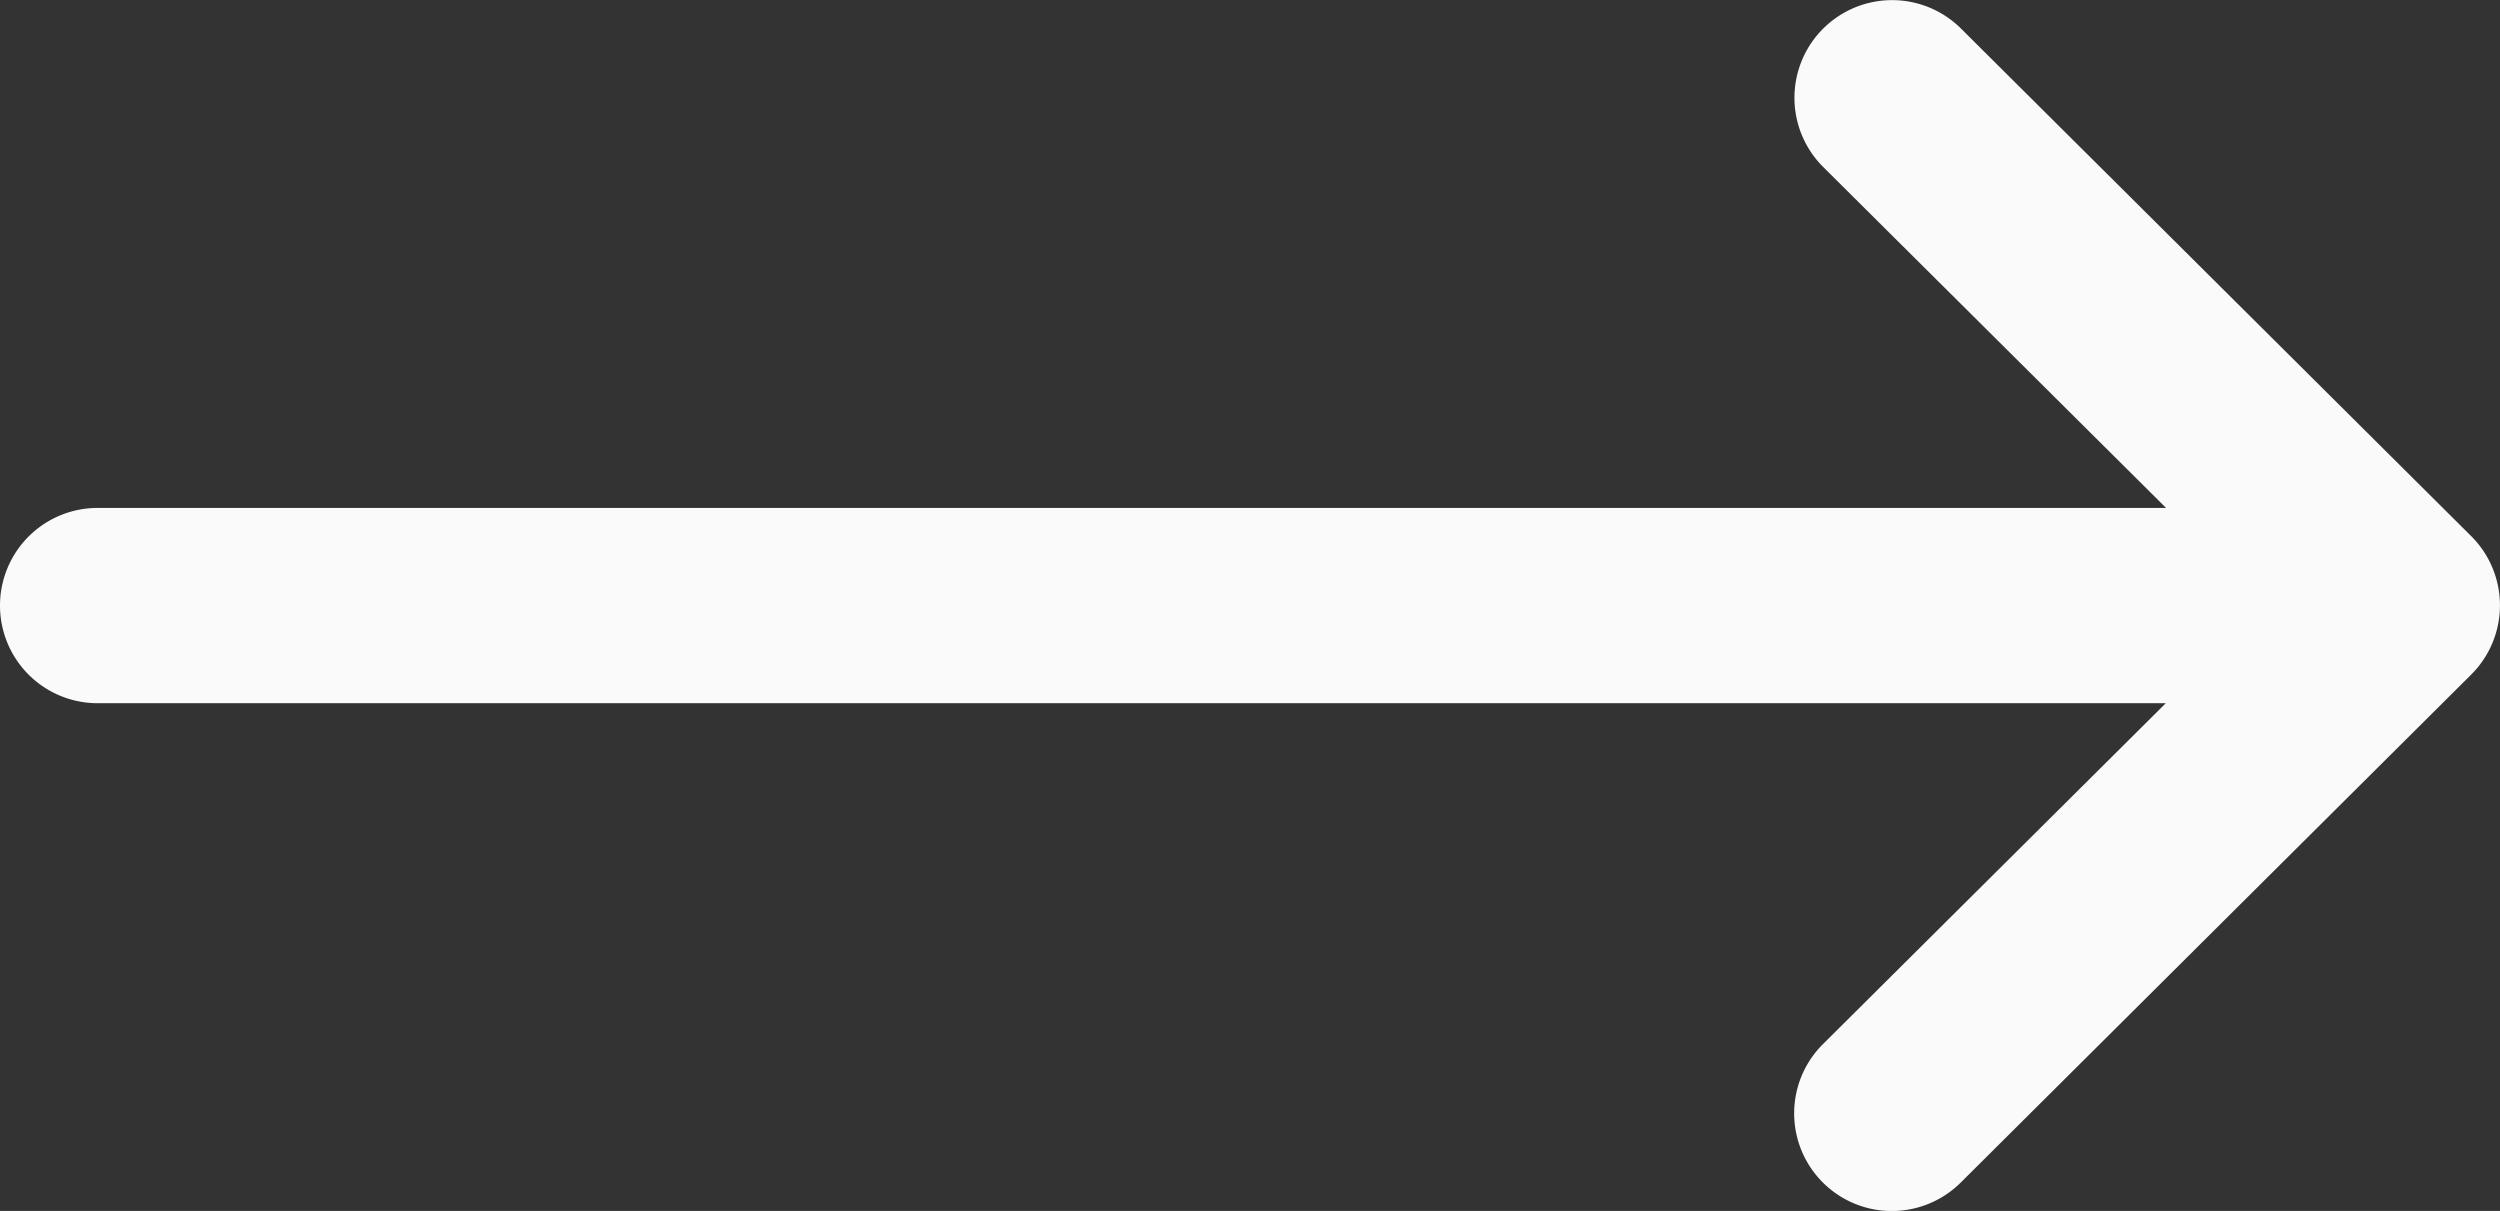<svg xmlns="http://www.w3.org/2000/svg" width="35" height="16.953" viewBox="0 0 35 16.953">
  <rect x="0" y="0" width="35" height="16.953" fill="#333333" stroke="none"/>
  <defs>
    <style>
      .cls-1 {
        fill: #fafafa;
      }
    </style>
  </defs>
  <g id="_001-right-arrow" data-name="001-right-arrow" transform="translate(0 -132)">
    <g id="Group_1" data-name="Group 1" transform="translate(0 132)">
      <path id="Path_9" data-name="Path 9" class="cls-1" d="M34.6,139.509h0L27.454,132.4a1.367,1.367,0,0,0-1.929,1.938l4.8,4.773H1.367a1.367,1.367,0,0,0,0,2.734H30.321l-4.8,4.773a1.367,1.367,0,0,0,1.929,1.938l7.144-7.109h0A1.368,1.368,0,0,0,34.6,139.509Z" transform="translate(0 -132)"/>
    </g>
  </g>
</svg>
